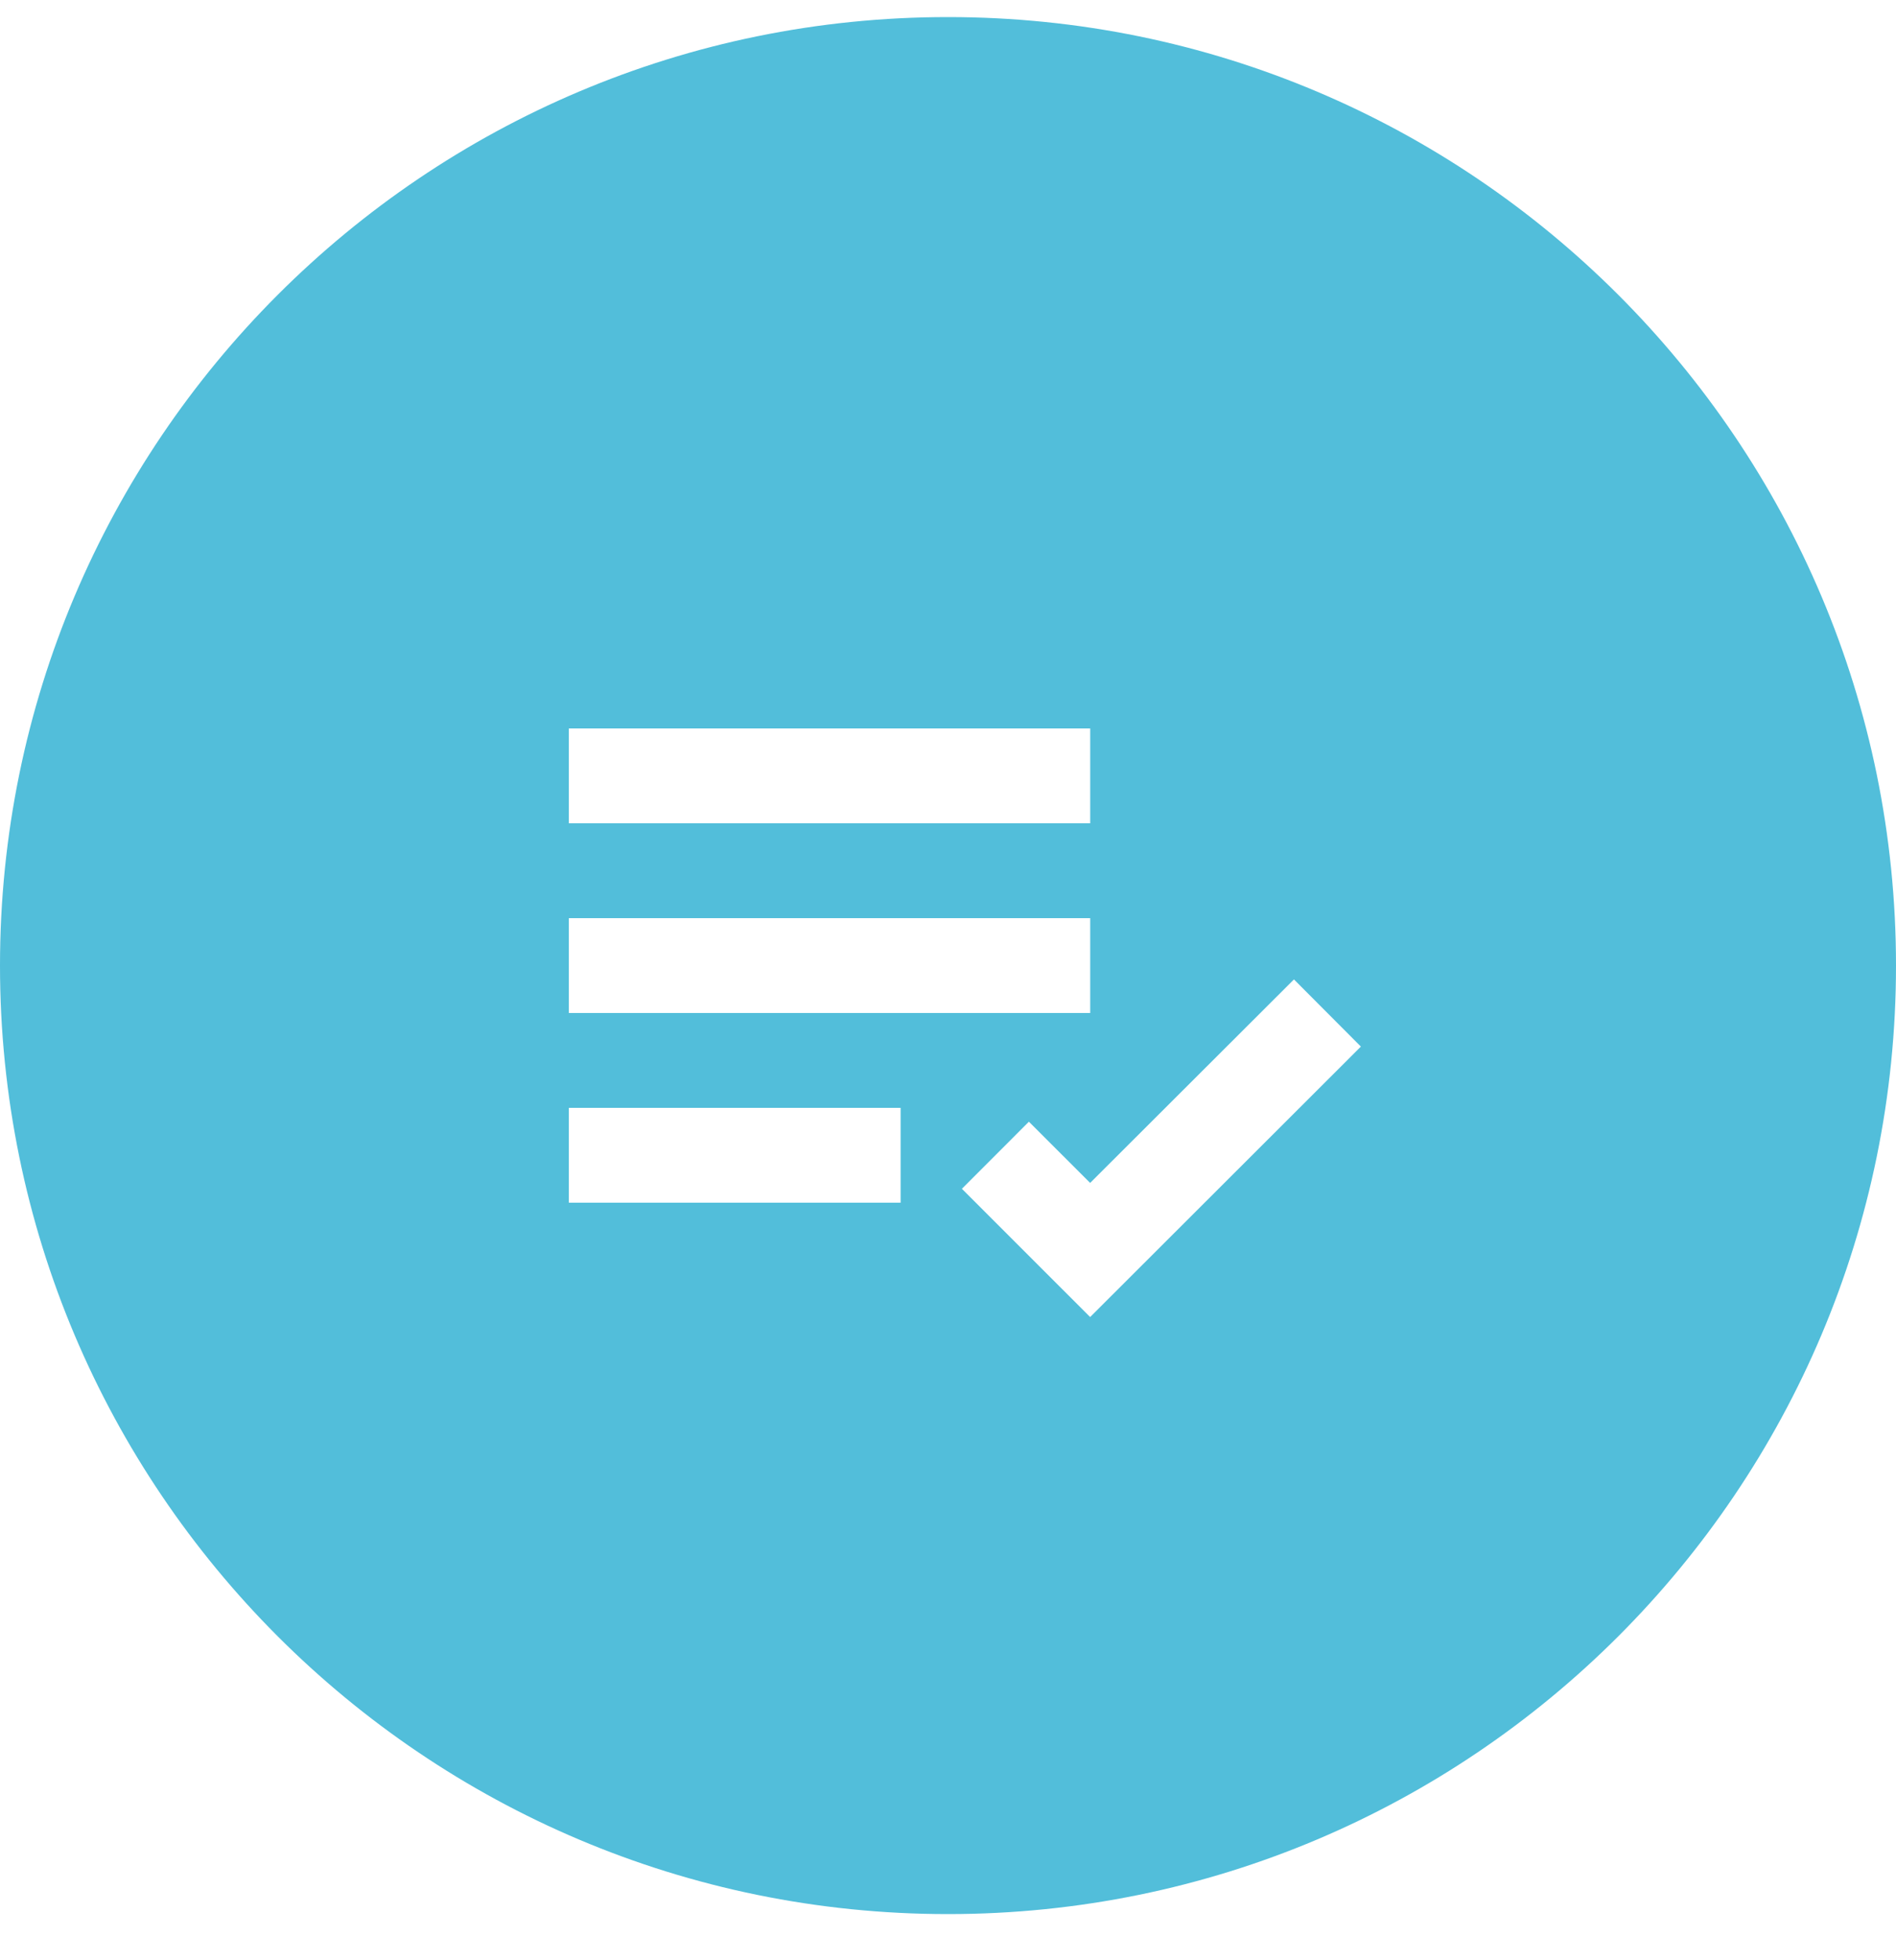 <svg width="30" height="31" viewBox="0 0 30 31" fill="none" xmlns="http://www.w3.org/2000/svg">
<rect width="30" height="31" fill="#1E1E1E"/>
<g id="1920w light">
<rect width="1920" height="200" transform="translate(-420 -2264)" fill="white"/>
<g id="Background" clip-path="url(#clip0_0_1)">
<rect width="1920" height="10561.5" transform="translate(-420 -2264)" fill="white"/>
<g id="Background_2">
<rect width="1920" height="585" transform="translate(-420 -360.73)" fill="#CFEAFF"/>
<g id="Container" clip-path="url(#clip1_0_1)">
<rect id="Gradient" x="-420" y="-143.73" width="1920" height="438" fill="url(#paint0_linear_0_1)"/>
<g id="Img">
<g id="photo.svg fill" clip-path="url(#clip2_0_1)">
<g id="photo.svg" clip-path="url(#clip3_0_1)">
</g>
</g>
</g>
<rect id="Background_3" x="-40" y="-287.73" width="471" height="462" rx="30" fill="white"/>
<g id="Container_2">
<g id="ekzameny.svg" clip-path="url(#clip4_0_1)">
<g id="ekzameny.svg fill" clip-path="url(#clip5_0_1)">
<g id="ekzameny.svg_2" clip-path="url(#clip6_0_1)">
<path id="Vector" d="M15 30.27C23.284 30.27 30 23.554 30 15.27C30 6.986 23.284 0.27 15 0.27C6.716 0.27 0 6.986 0 15.27C0 23.554 6.716 30.27 15 30.27Z" fill="#52BEDA"/>
<path id="Vector_2" d="M9 11.52H17.25V13.02H9V11.52ZM9 14.52H17.25V16.02H9V14.52ZM9 17.52H14.25V19.02H9V17.52ZM20.474 15.489L17.249 18.707L16.28 17.739L15.22 18.8L17.249 20.828L21.533 16.551L20.474 15.489Z" fill="white"/>
</g>
</g>
</g>
</g>
</g>
</g>
</g>
</g>
<defs>
<linearGradient id="paint0_linear_0_1" x1="540" y1="294.27" x2="540" y2="-143.73" gradientUnits="userSpaceOnUse">
<stop stop-color="#0E5787"/>
<stop offset="1" stop-color="#00C7FF"/>
</linearGradient>
<clipPath id="clip0_0_1">
<rect width="1920" height="10561.5" fill="white" transform="translate(-420 -2264)"/>
</clipPath>
<clipPath id="clip1_0_1">
<rect width="1920" height="585" fill="white" transform="translate(-420 -360.73)"/>
</clipPath>
<clipPath id="clip2_0_1">
<rect width="1384" height="531" fill="white" transform="translate(-155 -114.73)"/>
</clipPath>
<clipPath id="clip3_0_1">
<rect width="1384" height="531" fill="white" transform="translate(-155 -114.73)"/>
</clipPath>
<clipPath id="clip4_0_1">
<rect width="30" height="30" fill="white" transform="translate(0 0.27)"/>
</clipPath>
<clipPath id="clip5_0_1">
<rect width="30" height="30" fill="white" transform="translate(0 0.27)"/>
</clipPath>
<clipPath id="clip6_0_1">
<rect width="30" height="30" fill="white" transform="translate(0 0.27)"/>
</clipPath>
</defs>
</svg>
